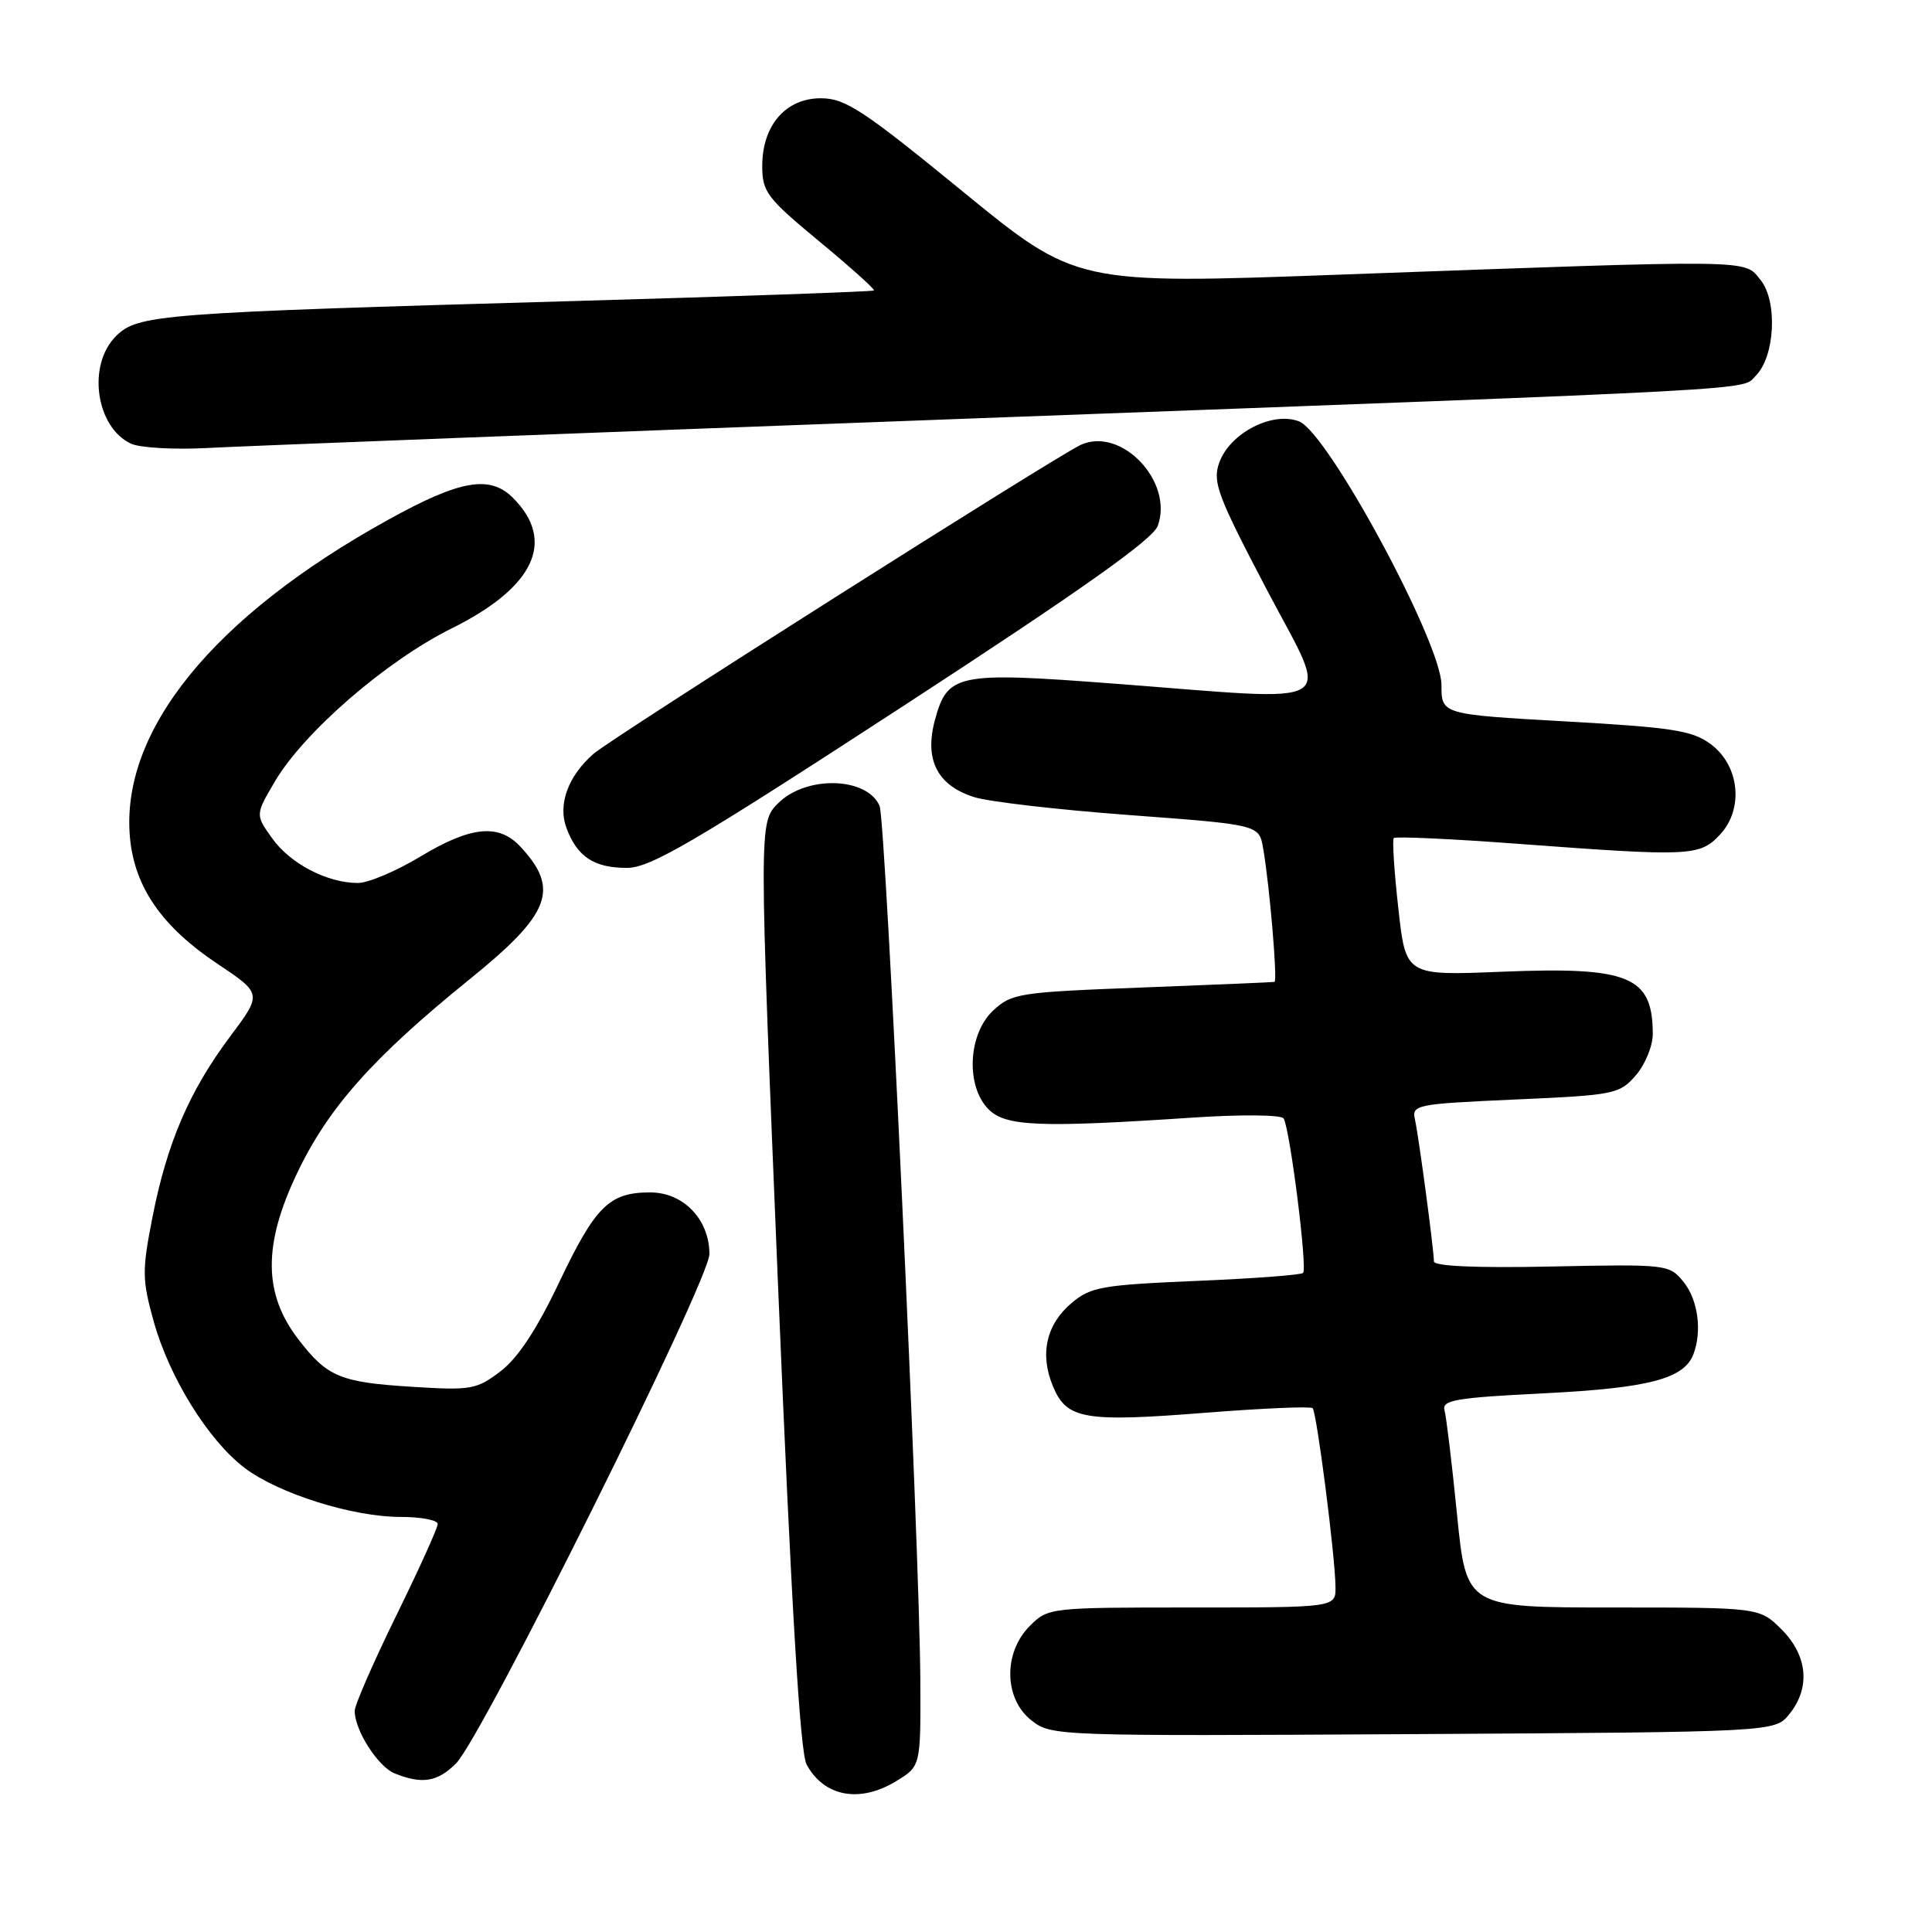 <?xml version="1.0" encoding="UTF-8" standalone="no"?>
<!DOCTYPE svg PUBLIC "-//W3C//DTD SVG 1.1//EN" "http://www.w3.org/Graphics/SVG/1.1/DTD/svg11.dtd" >
<svg xmlns="http://www.w3.org/2000/svg" xmlns:xlink="http://www.w3.org/1999/xlink" version="1.1" viewBox="0 0 256 256">
 <g >
 <path fill="currentColor"
d=" M 118.75 236.01 C 122.00 234.03 122.00 234.03 121.95 222.76 C 121.87 205.32 117.37 108.71 116.55 106.79 C 114.90 102.94 106.82 102.72 103.11 106.43 C 100.56 108.99 100.56 108.99 103.09 170.24 C 104.87 213.01 106.01 232.20 106.88 233.81 C 109.20 238.08 113.92 238.96 118.75 236.01 Z  M 60.43 233.66 C 63.88 230.21 94.00 169.66 94.00 166.17 C 94.00 161.58 90.56 158.00 86.15 158.00 C 80.73 158.00 78.90 159.81 74.07 169.96 C 71.13 176.15 68.63 179.94 66.34 181.69 C 63.15 184.12 62.44 184.25 54.63 183.76 C 45.03 183.16 43.34 182.45 39.47 177.38 C 34.90 171.39 34.86 164.92 39.34 155.51 C 43.46 146.81 49.42 140.12 62.20 129.78 C 72.96 121.09 74.21 117.82 68.95 112.18 C 66.08 109.10 62.39 109.47 55.70 113.50 C 52.51 115.43 48.78 117.00 47.42 117.00 C 43.37 117.00 38.45 114.44 36.07 111.09 C 33.83 107.96 33.83 107.96 36.40 103.59 C 40.23 97.05 51.16 87.58 59.84 83.27 C 70.81 77.83 73.70 71.70 67.97 65.97 C 64.91 62.91 60.98 63.59 51.46 68.86 C 28.21 81.70 15.87 96.93 17.23 111.08 C 17.86 117.60 21.50 122.83 28.80 127.70 C 34.74 131.67 34.74 131.67 30.48 137.36 C 25.09 144.57 22.15 151.40 20.21 161.24 C 18.81 168.39 18.82 169.53 20.37 175.11 C 22.43 182.50 27.58 190.82 32.38 194.48 C 36.87 197.90 46.70 201.00 53.09 201.00 C 55.79 201.00 58.00 201.42 58.00 201.94 C 58.00 202.46 55.52 207.93 52.50 214.09 C 49.48 220.25 47.00 225.93 47.00 226.70 C 47.00 229.28 50.08 234.09 52.30 234.99 C 55.94 236.45 57.97 236.12 60.43 233.66 Z  M 237.09 227.14 C 239.92 223.65 239.53 219.38 236.08 215.92 C 233.15 213.00 233.15 213.00 213.73 213.00 C 194.30 213.00 194.30 213.00 193.07 200.75 C 192.40 194.01 191.65 187.78 191.41 186.90 C 191.02 185.52 192.79 185.21 204.59 184.62 C 218.45 183.93 223.13 182.70 224.38 179.46 C 225.56 176.38 224.99 172.21 223.08 169.86 C 221.19 167.54 220.93 167.50 205.58 167.82 C 195.65 168.03 190.00 167.78 190.00 167.14 C 190.00 165.63 188.02 150.79 187.50 148.40 C 187.05 146.38 187.49 146.29 200.77 145.69 C 213.95 145.11 214.59 144.98 216.75 142.49 C 217.99 141.06 219.00 138.60 219.00 137.03 C 219.00 129.35 215.91 128.07 198.98 128.76 C 186.27 129.28 186.27 129.28 185.29 120.39 C 184.74 115.50 184.47 111.30 184.68 111.05 C 184.89 110.81 192.36 111.15 201.28 111.82 C 223.97 113.51 225.22 113.46 227.89 110.61 C 231.09 107.21 230.51 101.45 226.69 98.61 C 224.25 96.80 221.67 96.39 207.44 95.59 C 191.00 94.66 191.00 94.66 191.00 90.75 C 191.00 85.18 175.96 57.33 172.14 55.84 C 168.59 54.46 162.92 57.40 161.54 61.35 C 160.65 63.88 161.35 65.73 167.84 78.10 C 176.30 94.22 178.41 92.92 147.56 90.58 C 126.80 89.00 125.55 89.26 123.88 95.41 C 122.47 100.66 124.18 104.05 129.04 105.61 C 130.94 106.23 140.22 107.30 149.66 108.00 C 166.83 109.28 166.83 109.28 167.37 112.39 C 168.22 117.25 169.30 129.99 168.88 130.10 C 168.67 130.16 160.77 130.49 151.33 130.85 C 134.98 131.47 134.04 131.62 131.58 133.92 C 128.25 137.05 127.95 143.95 131.00 147.00 C 133.26 149.26 137.77 149.44 158.00 148.09 C 164.43 147.66 169.76 147.71 170.08 148.20 C 170.91 149.44 173.26 168.07 172.67 168.67 C 172.40 168.94 166.01 169.42 158.48 169.73 C 146.05 170.26 144.53 170.52 142.01 172.64 C 138.62 175.49 137.74 179.44 139.53 183.71 C 141.35 188.07 143.66 188.47 159.82 187.19 C 167.32 186.60 173.66 186.33 173.93 186.59 C 174.47 187.14 176.91 206.09 176.96 210.25 C 177.00 213.00 177.00 213.00 157.95 213.00 C 139.07 213.00 138.89 213.02 136.45 215.45 C 132.92 218.99 133.02 225.09 136.67 227.96 C 139.31 230.03 139.88 230.05 187.26 229.78 C 235.18 229.50 235.18 229.50 237.09 227.14 Z  M 119.63 93.59 C 143.26 78.20 152.76 71.48 153.41 69.68 C 155.54 63.83 148.59 56.50 143.22 58.94 C 139.96 60.43 81.07 97.76 78.65 99.88 C 75.28 102.82 73.90 106.59 75.05 109.69 C 76.47 113.52 78.70 115.00 83.07 115.00 C 86.18 115.00 91.89 111.65 119.63 93.59 Z  M 128.00 55.48 C 236.33 51.45 230.67 51.76 232.66 49.77 C 235.20 47.23 235.56 39.92 233.29 37.11 C 231.05 34.34 233.14 34.37 177.55 36.39 C 142.60 37.67 142.60 37.67 127.55 25.36 C 114.42 14.62 112.03 13.04 108.82 13.02 C 104.14 12.99 101.00 16.59 101.00 22.00 C 101.00 25.43 101.62 26.24 108.55 31.98 C 112.71 35.42 115.97 38.35 115.80 38.49 C 115.64 38.64 97.72 39.27 76.00 39.89 C 20.88 41.46 18.25 41.66 15.35 44.56 C 11.53 48.38 12.69 56.61 17.36 58.79 C 18.54 59.34 23.10 59.60 27.50 59.36 C 31.90 59.12 77.12 57.37 128.00 55.48 Z "/>
</g>
</svg>